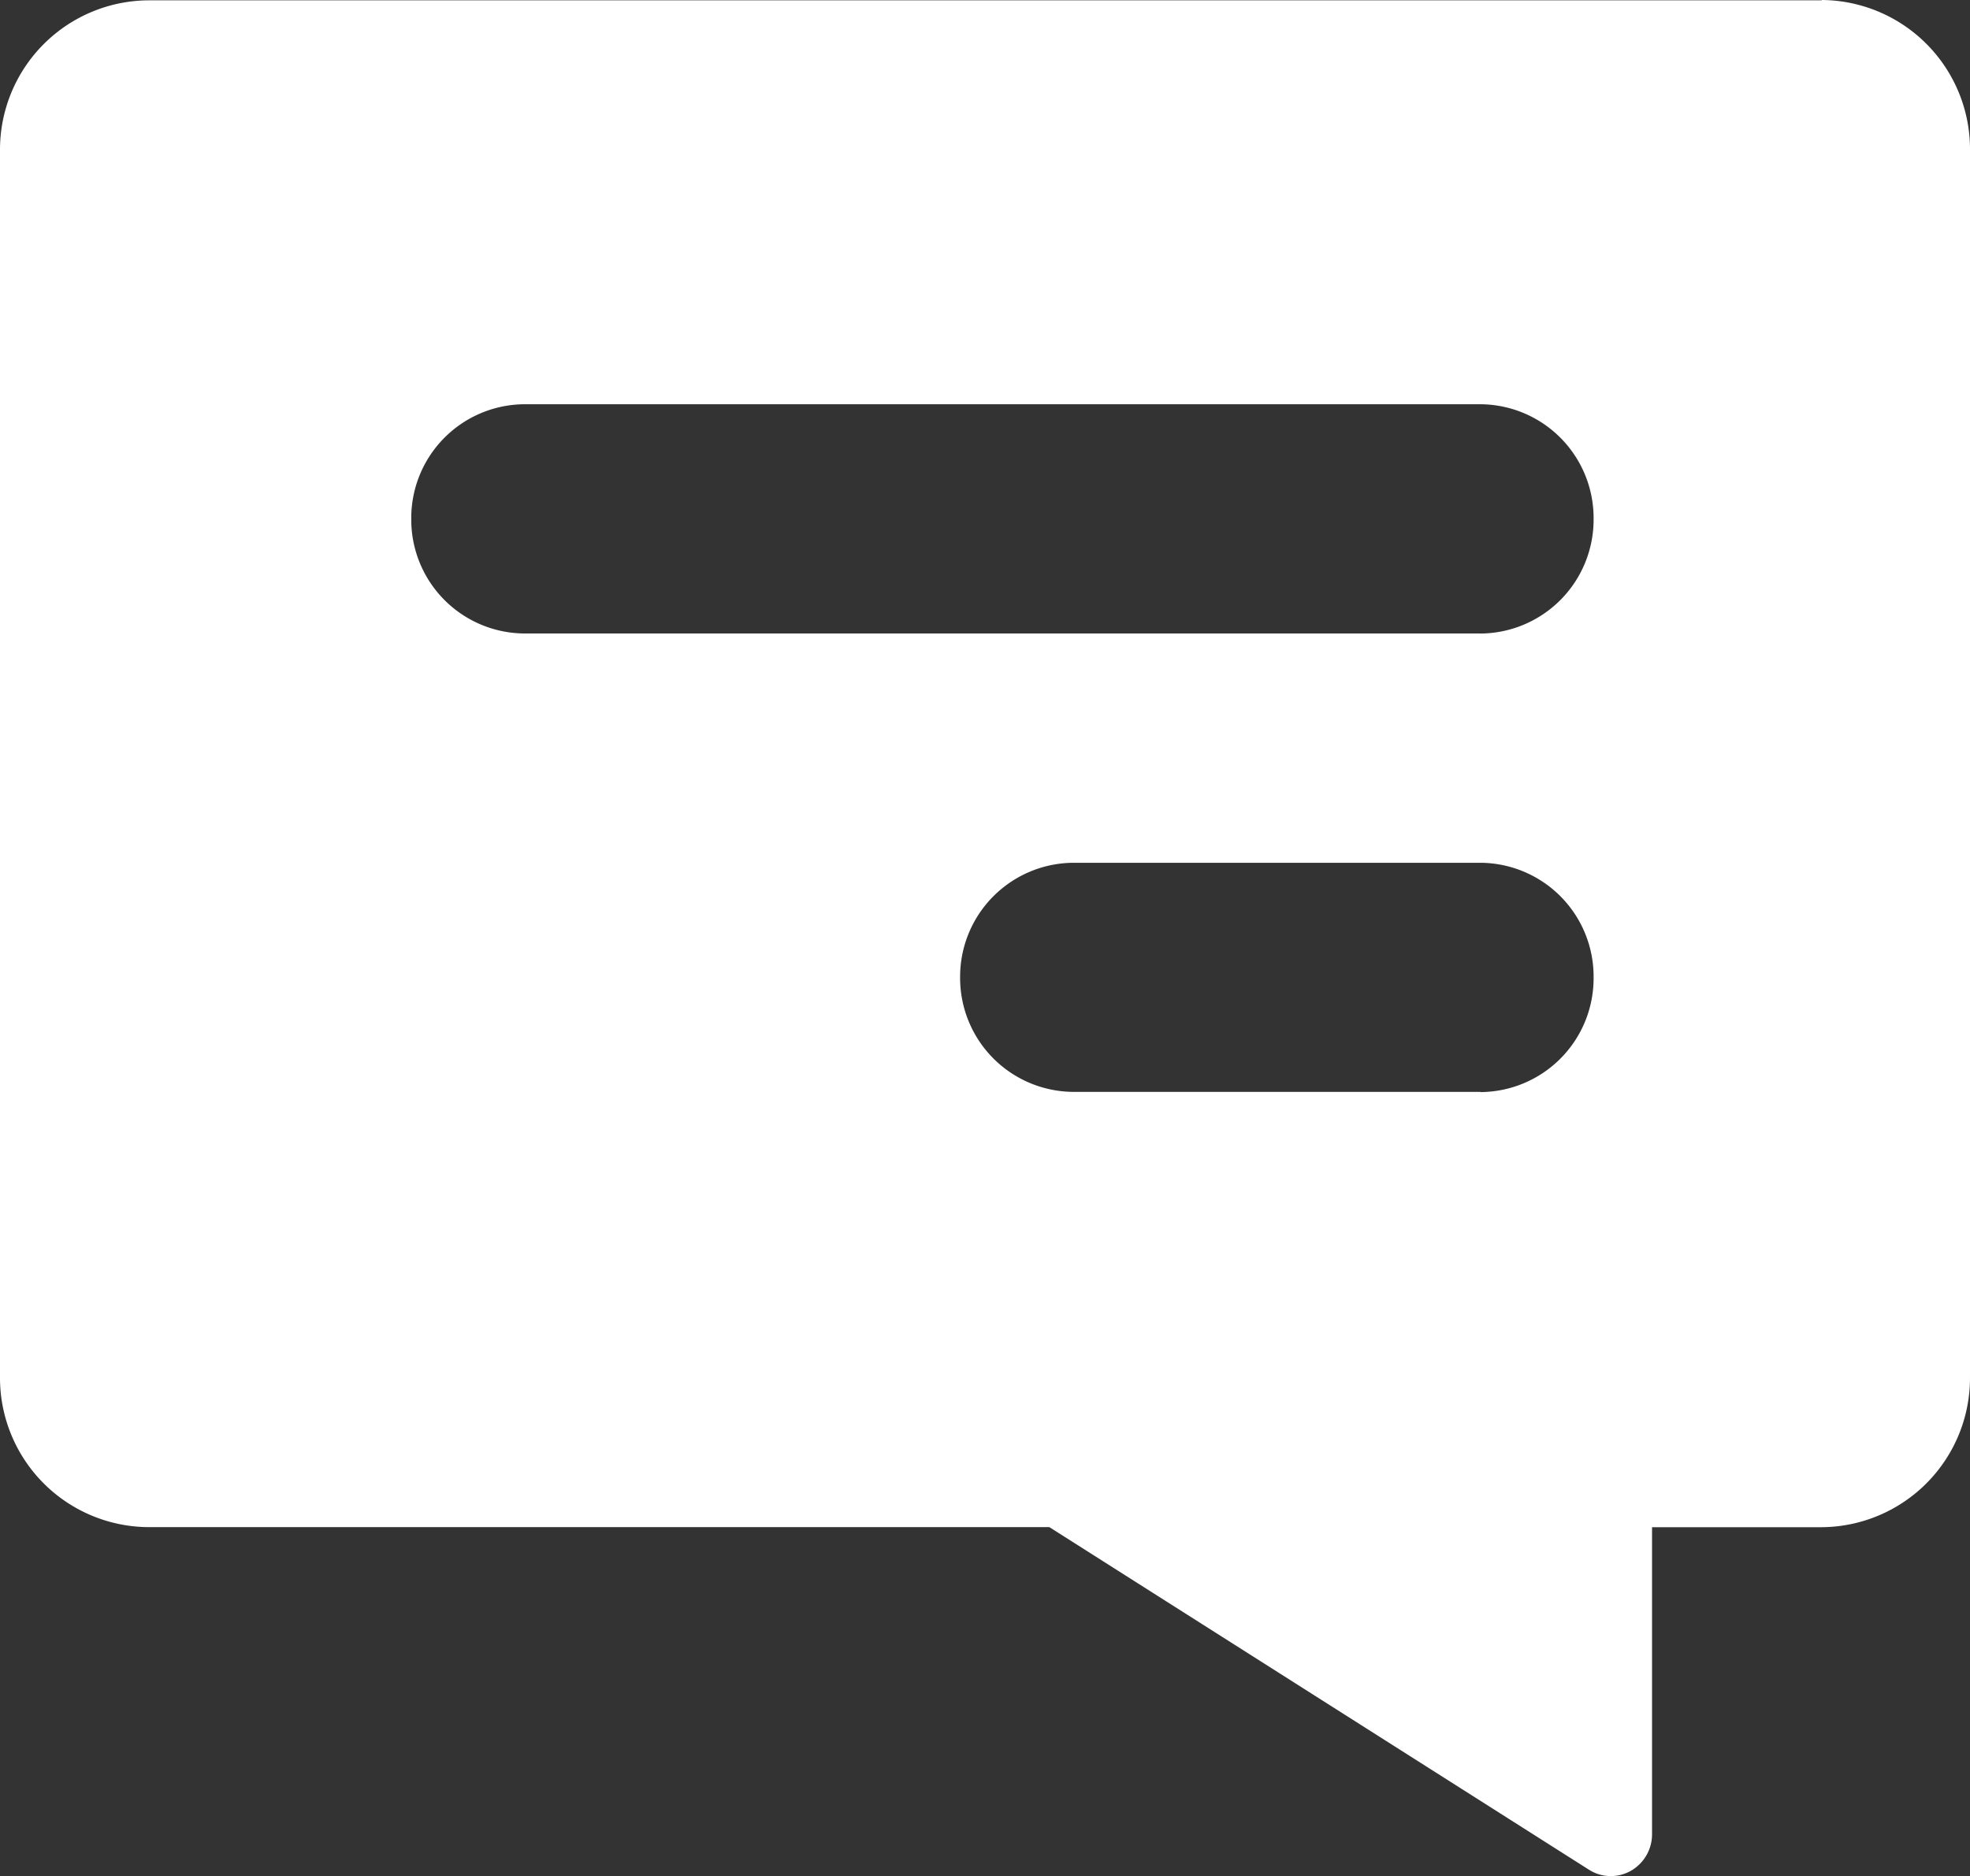 <svg xmlns="http://www.w3.org/2000/svg" width="29.095" height="27.71" viewBox="0 0 29.095 27.71">
  <rect x="0" y="0" width="29.095" height="27.71" fill="#333333" stroke="none"/>
  <path id="Trazado_1" data-name="Trazado 1" d="M-43.631,567.647H-68.346a2.206,2.206,0,0,0-2.19,2.214v18.124a2.205,2.205,0,0,0,2.19,2.214h13.308l7.969,5.06a.6.6,0,0,0,.618.017.62.62,0,0,0,.314-.541V590.2h2.506a2.205,2.205,0,0,0,2.19-2.214V569.863a2.205,2.205,0,0,0-2.19-2.221Zm-5.04,16.123h-6.014a1.682,1.682,0,0,1-1.671-1.693,1.683,1.683,0,0,1,1.671-1.691h6.014A1.681,1.681,0,0,1-47,582.08a1.681,1.681,0,0,1-1.67,1.693Zm0-6.771H-62.793a1.681,1.681,0,0,1-1.669-1.693,1.681,1.681,0,0,1,1.668-1.693h14.121A1.682,1.682,0,0,1-47,575.307,1.683,1.683,0,0,1-48.671,577Z" transform="translate(70.536 -567.642)" fill="#fff"/>
</svg>

